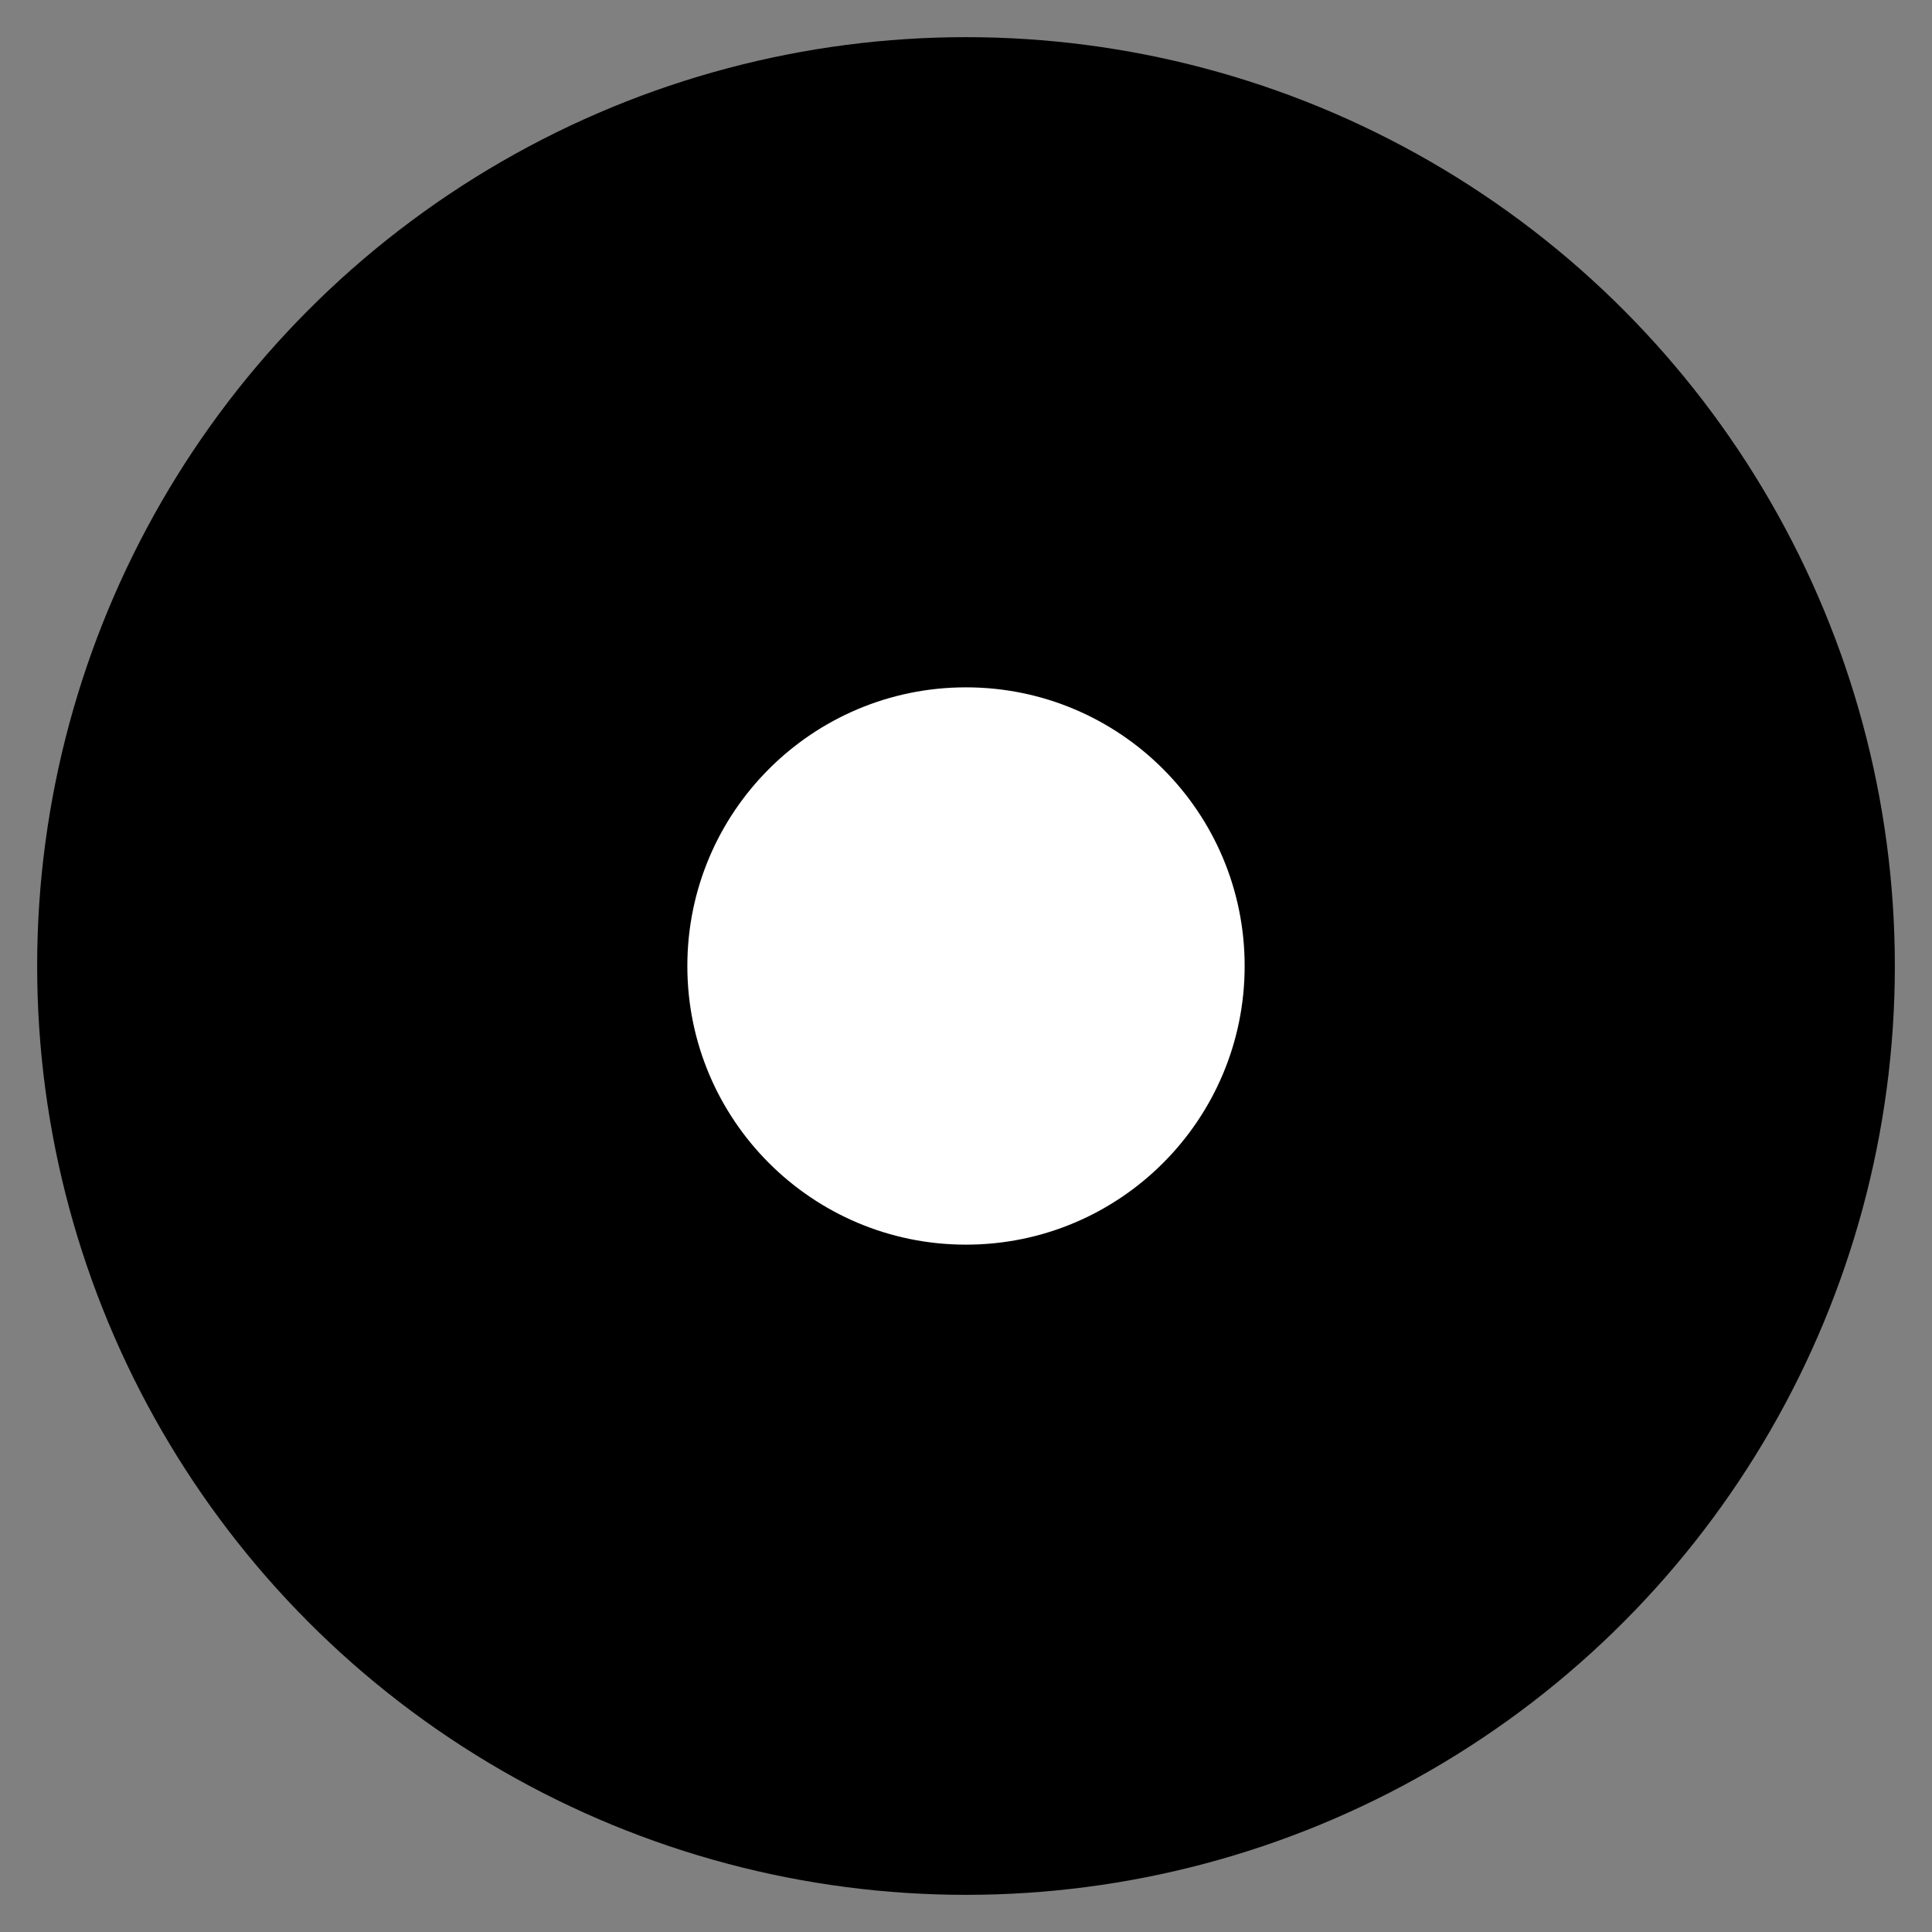 <svg id="Layer_1" data-name="Layer 1" xmlns="http://www.w3.org/2000/svg" width="22" height="22" viewBox="0 0 52 52">
  <rect x="0" y="0" width="52" height="52" fill="#808080" stroke="none"/>
  <g>
    <circle cx="26" cy="26" r="25"/>
    <circle cx="26" cy="26" r="7.5" fill="#fff"/>
  </g>
</svg>
